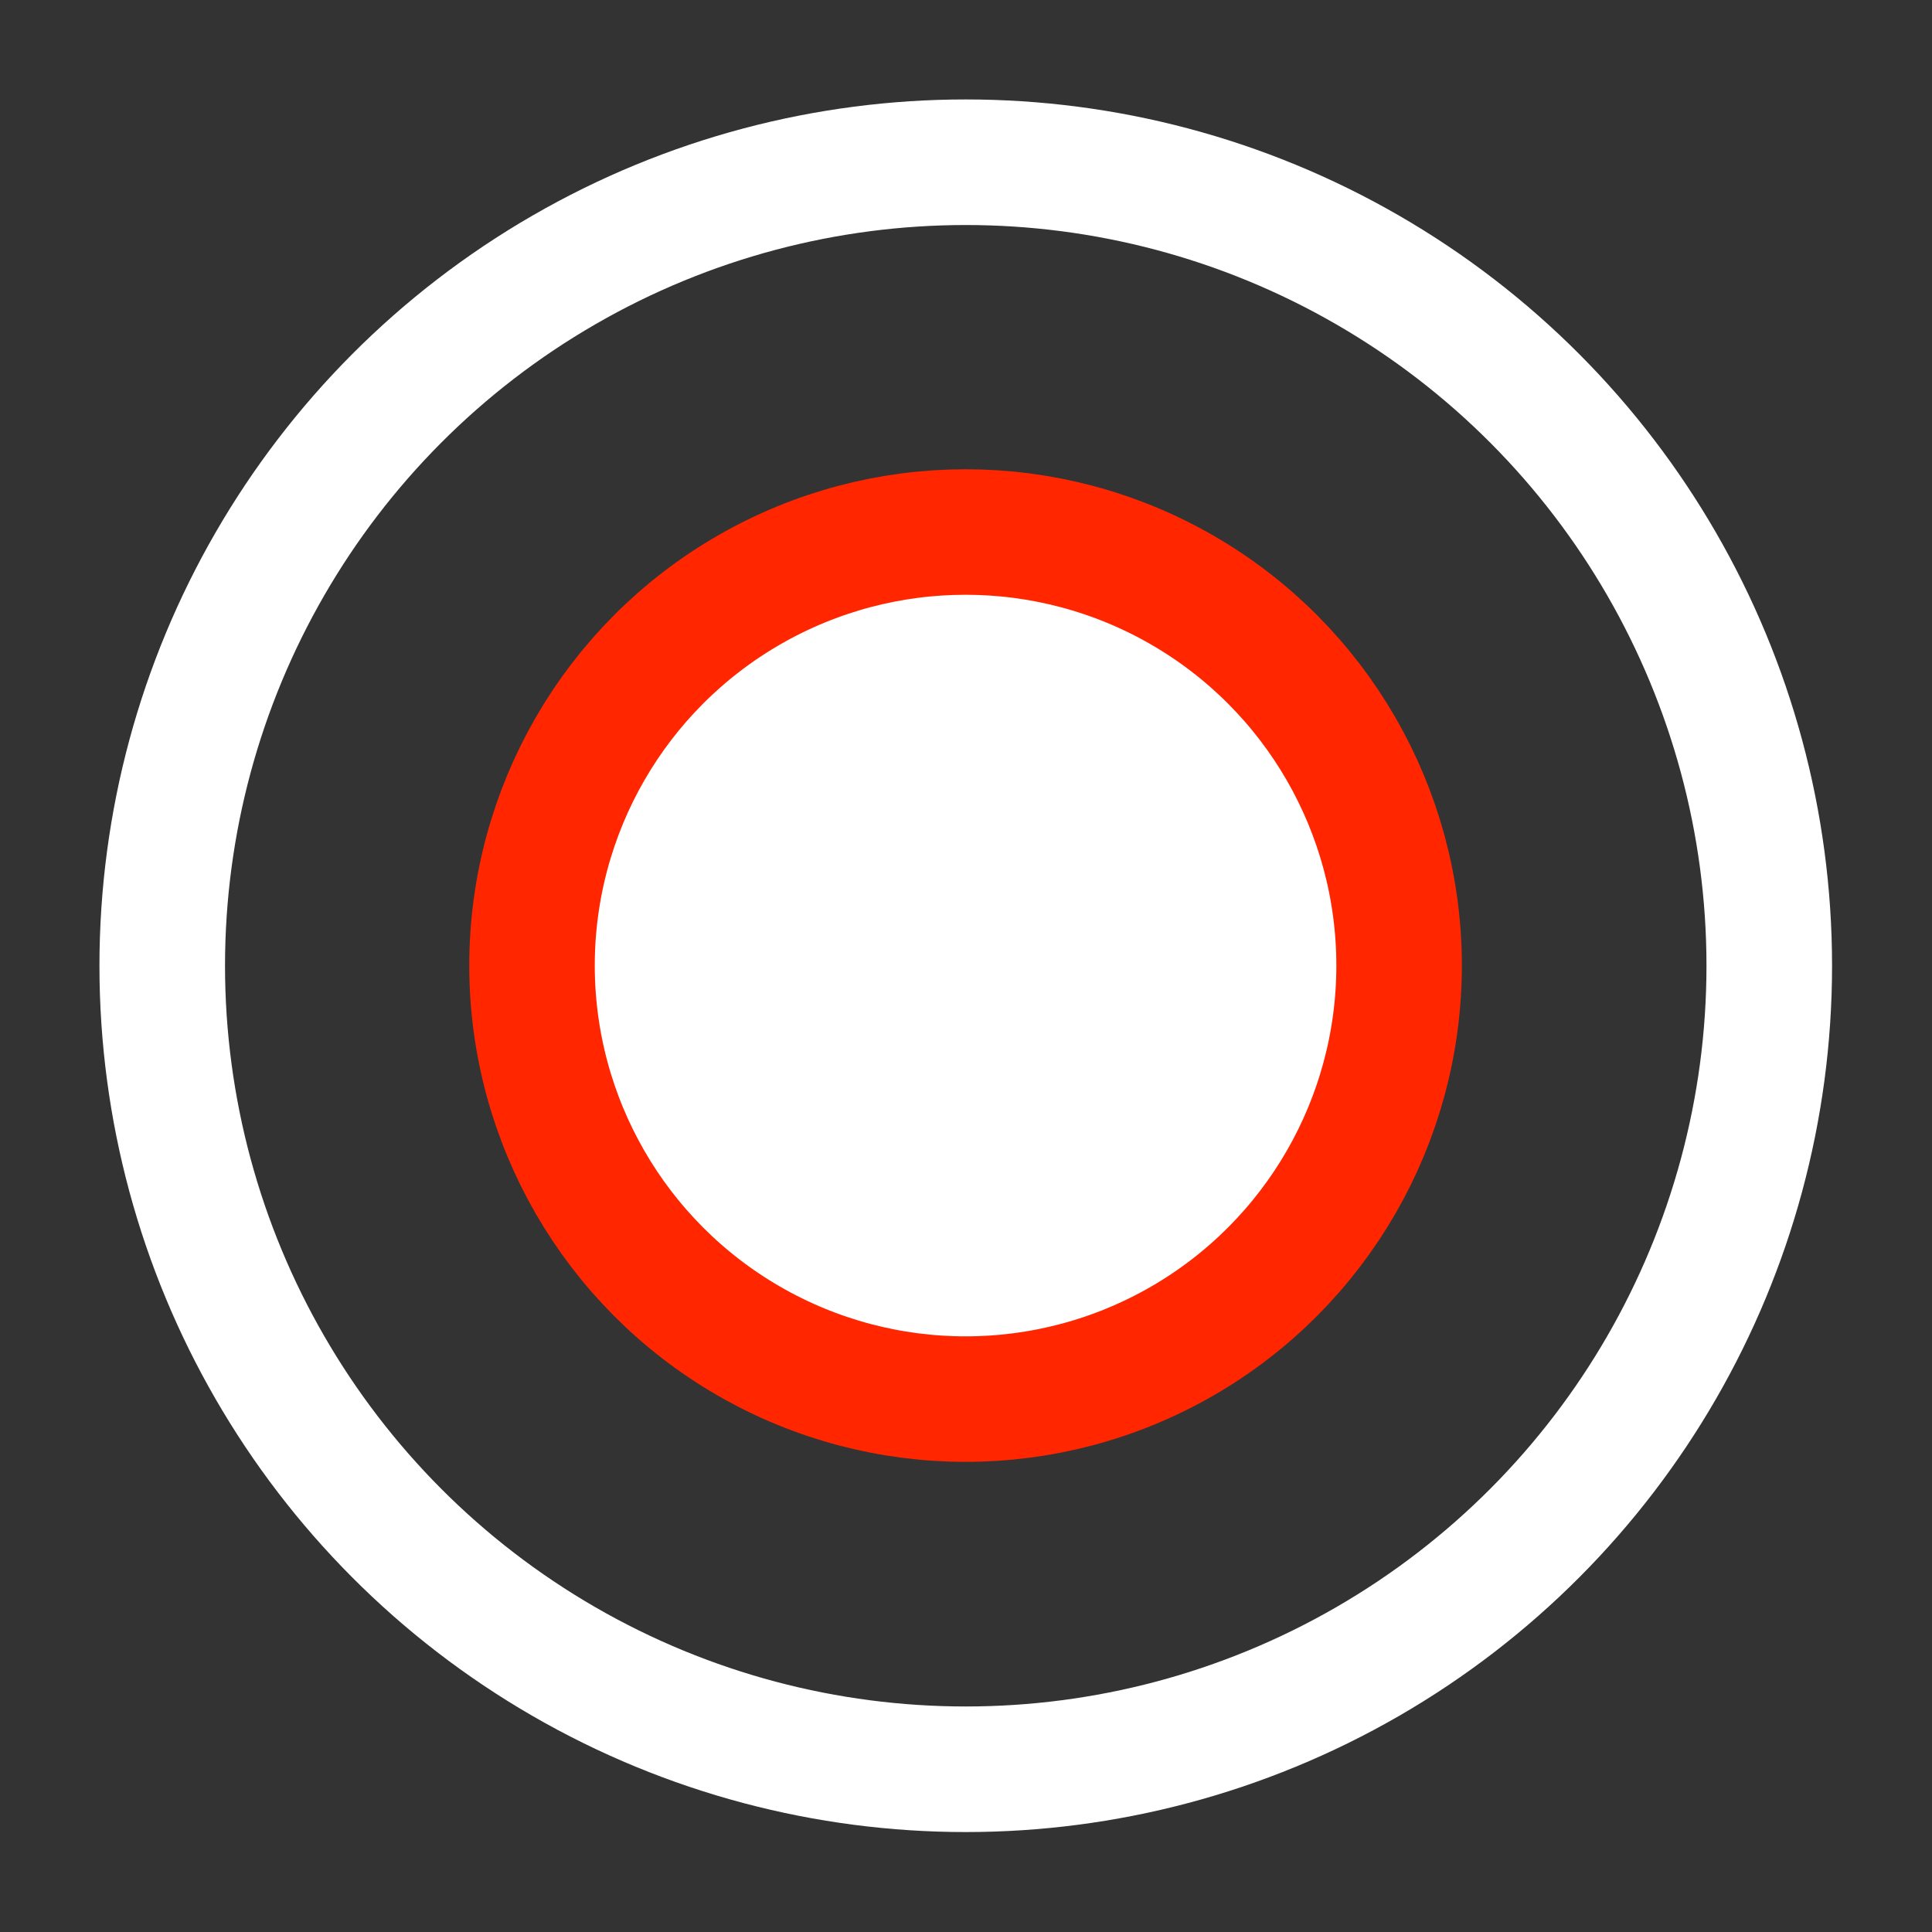 <?xml version="1.0" encoding="UTF-8" standalone="no"?>
<!DOCTYPE svg PUBLIC "-//W3C//DTD SVG 1.1//EN" "http://www.w3.org/Graphics/SVG/1.1/DTD/svg11.dtd">
<svg width="100%" height="100%" viewBox="0 0 512 512" version="1.1" xmlns="http://www.w3.org/2000/svg" xmlns:xlink="http://www.w3.org/1999/xlink" xml:space="preserve" xmlns:serif="http://www.serif.com/" style="fill-rule:evenodd;clip-rule:evenodd;stroke-linecap:round;stroke-linejoin:round;stroke-miterlimit:1.5;">
    <rect x="0" y="0" width="512" height="512" fill="#333333" stroke="none"/>
    <g transform="matrix(0.91,0,0,0.91,22.974,22.974)">
        <circle cx="256" cy="256" r="234" style="fill:none;stroke:white;stroke-width:36.57px;"/>
    </g>
    <g transform="matrix(0.491,0,0,0.491,130.188,130.188)">
        <circle cx="256" cy="256" r="234" style="fill:white;stroke:rgb(255,38,0);stroke-width:67.74px;"/>
    </g>
</svg>

